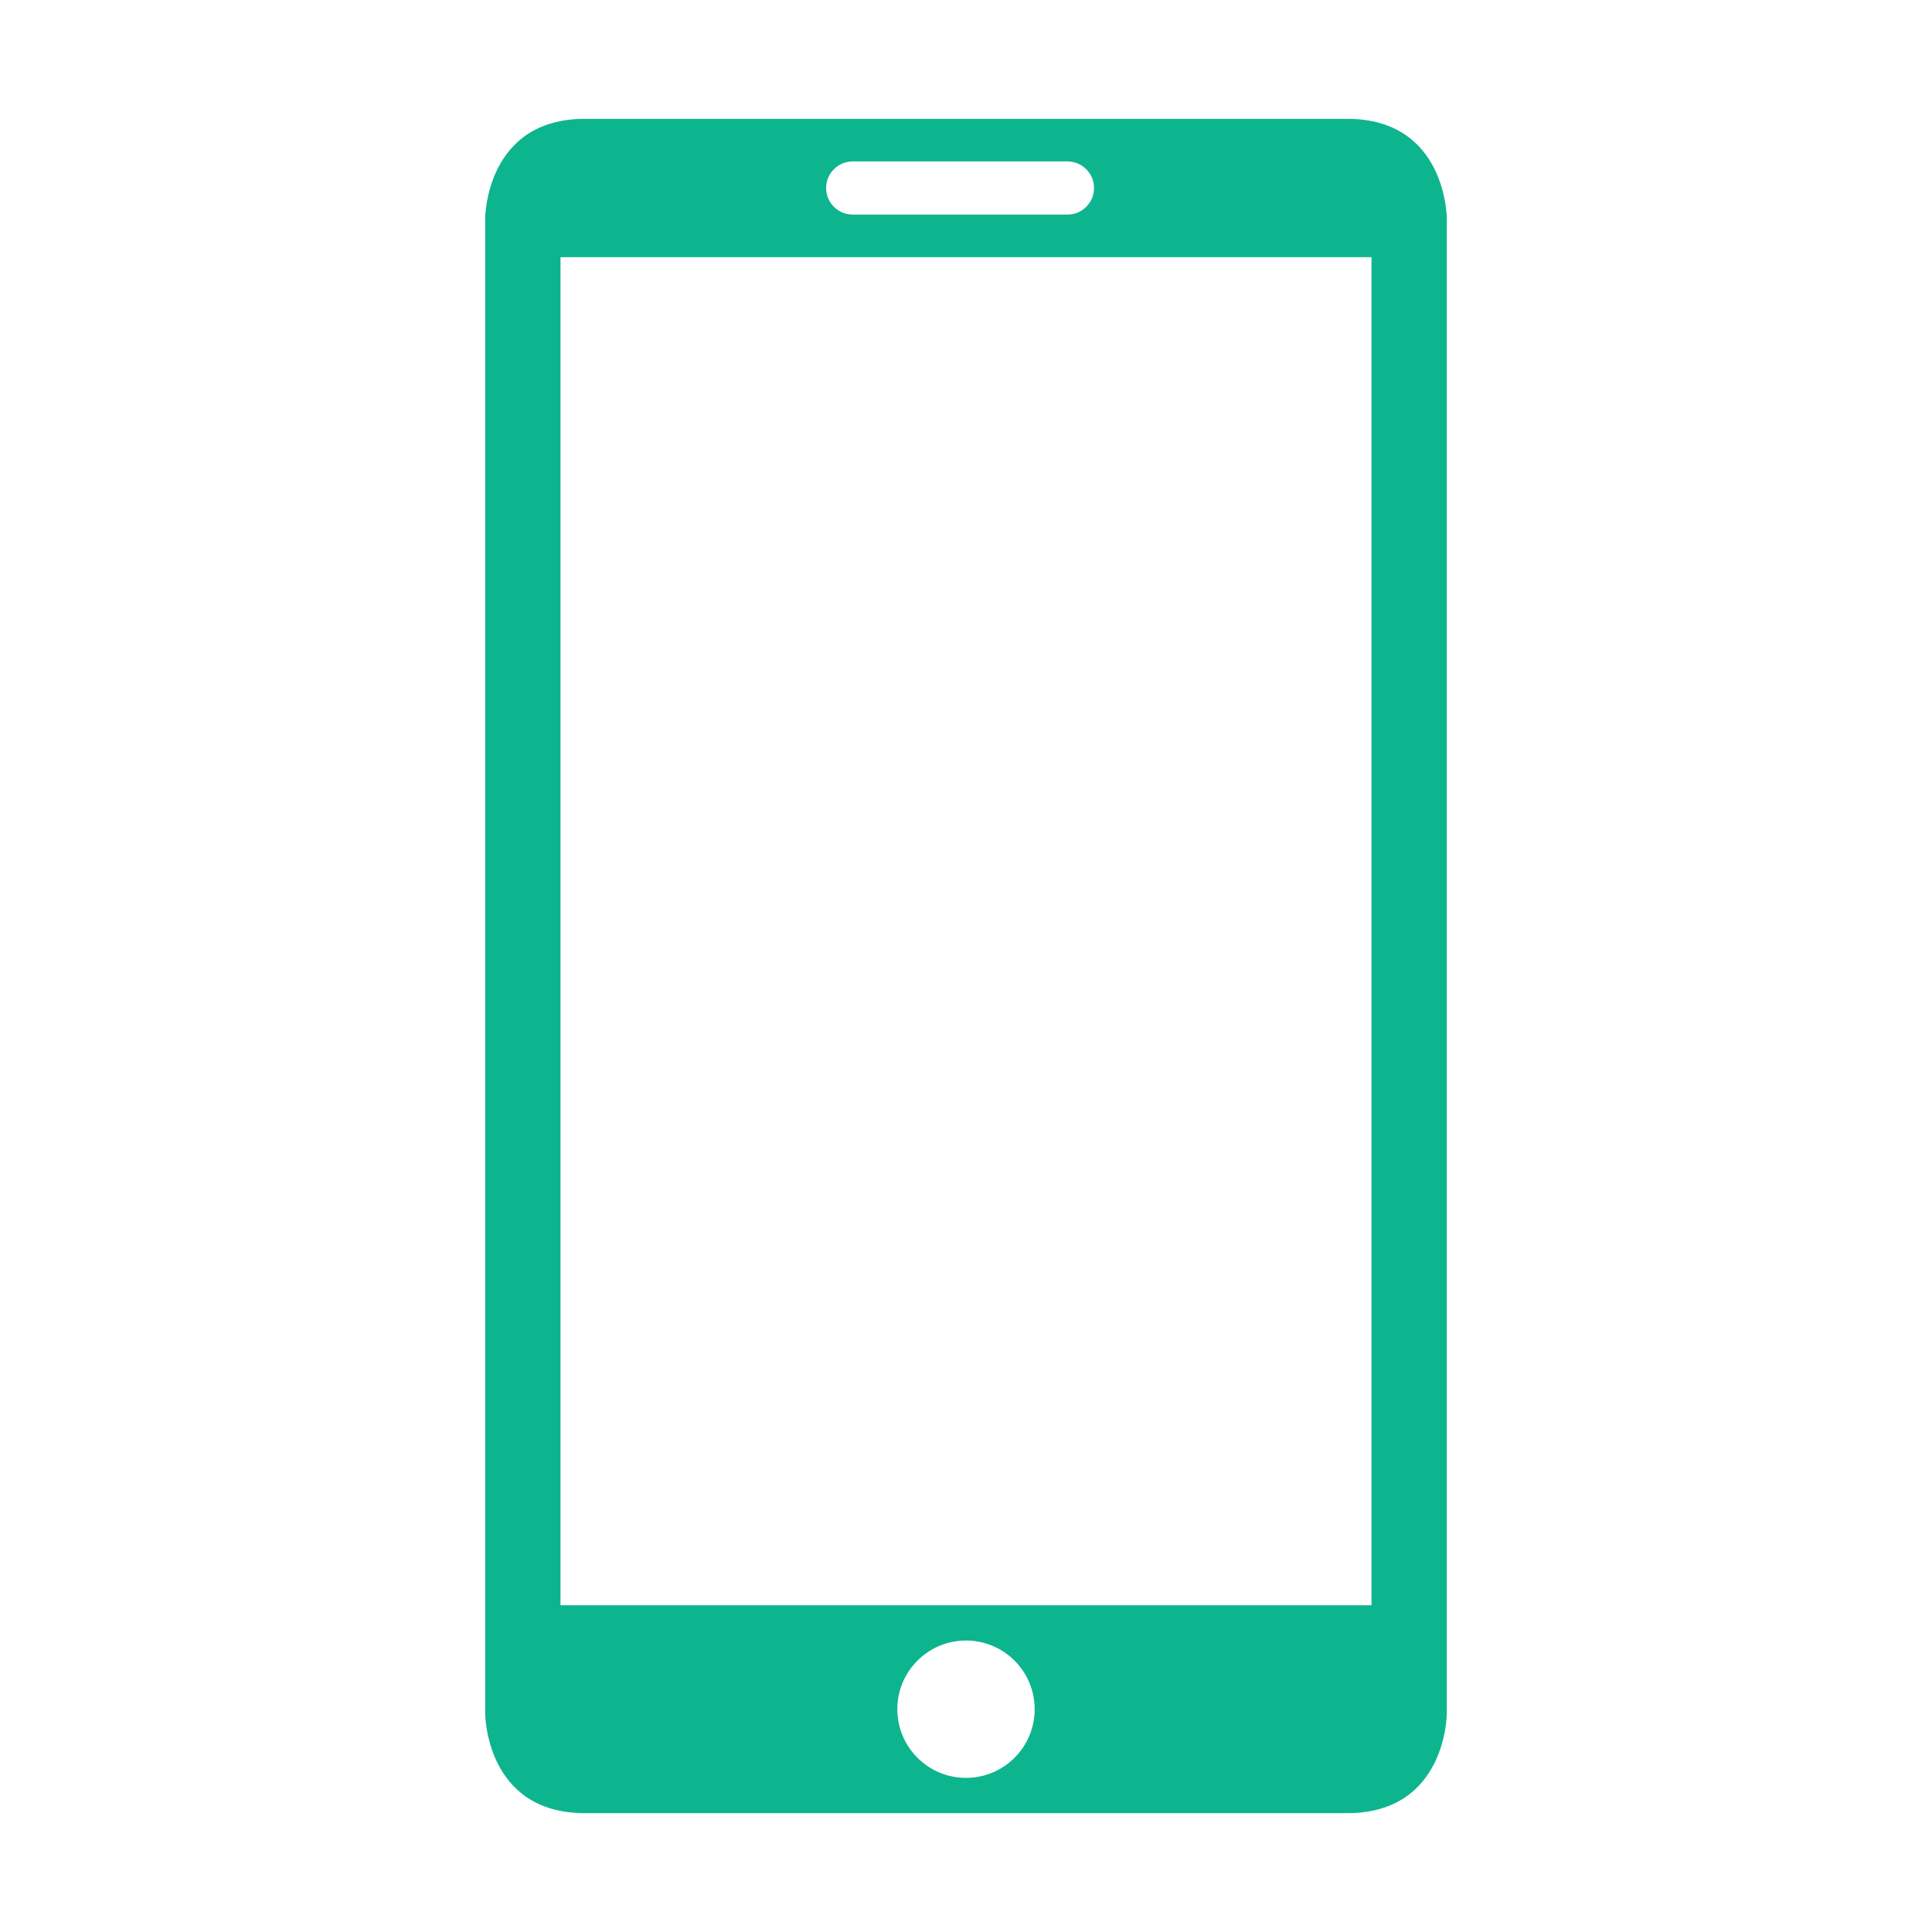 <?xml version="1.0" encoding="utf-8"?>
<!-- Generator: Adobe Illustrator 16.0.0, SVG Export Plug-In . SVG Version: 6.00 Build 0)  -->
<!DOCTYPE svg PUBLIC "-//W3C//DTD SVG 1.1//EN" "http://www.w3.org/Graphics/SVG/1.1/DTD/svg11.dtd">
<svg version="1.1" xmlns="http://www.w3.org/2000/svg" xmlns:xlink="http://www.w3.org/1999/xlink" x="0px" y="0px" width="230px"
	 height="230px" viewBox="0 0 230 230" enable-background="new 0 0 230 230" xml:space="preserve">
<g id="Warstwa_2" display="none">
	<rect display="inline" fill="#2D348B"  />
</g>
<g id="Warstwa_1">
	<path fill="#0DB58E" d="M160.372,14.147H69.627c-11.868,0-11.868,11.868-11.868,11.868v177.97c0,0,0,11.868,11.868,11.868h90.745
		c11.868,0,11.868-11.868,11.868-11.868V26.016C172.24,26.016,172.24,14.147,160.372,14.147z M101.516,19.218h25.56
		c1.748,0,3.166,1.417,3.166,3.164c0,1.748-1.418,3.165-3.166,3.165h-25.56c-1.748,0-3.165-1.417-3.165-3.165
		C98.351,20.635,99.768,19.218,101.516,19.218z M115,211.651c-4.517,0-8.175-3.658-8.175-8.174s3.659-8.175,8.175-8.175
		c4.515,0,8.175,3.659,8.175,8.175S119.515,211.651,115,211.651z M163.273,191.1H66.726V30.618h96.547V191.1z"/>
</g>
</svg>
